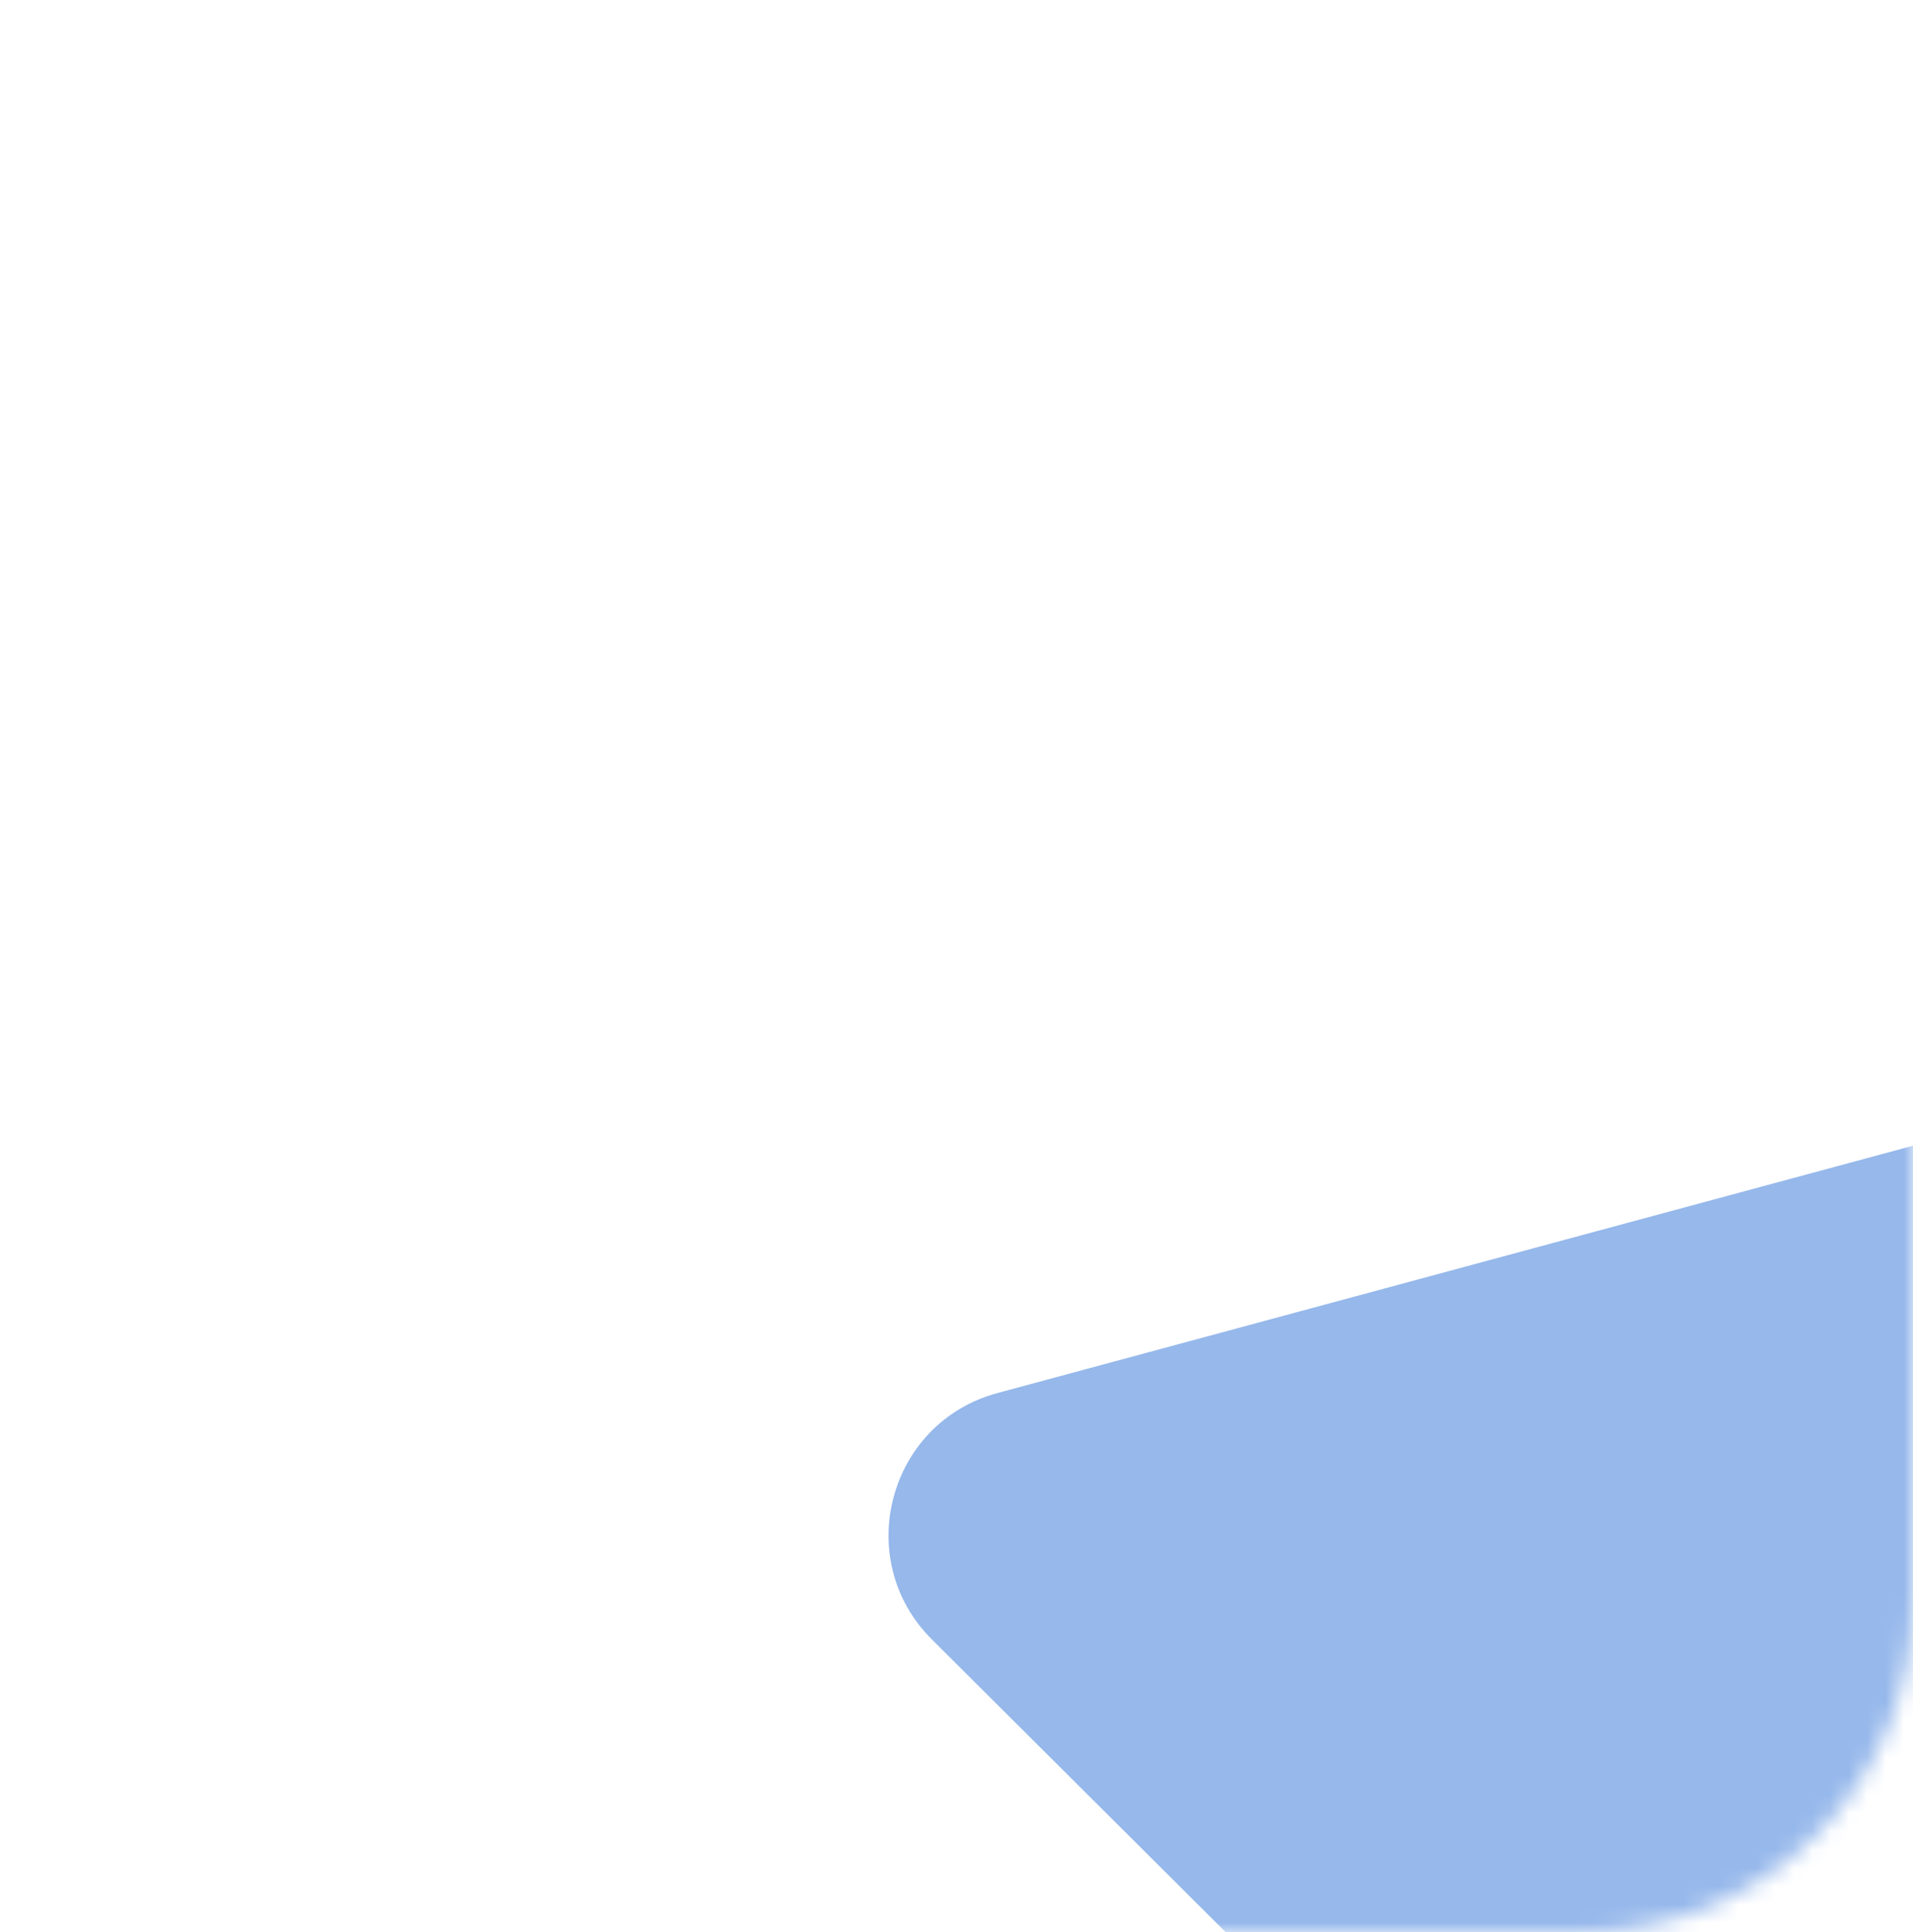 <svg width="104" height="105" viewBox="0 0 104 105" fill="none" xmlns="http://www.w3.org/2000/svg">
<mask id="mask0_135_148" style="mask-type:alpha" maskUnits="userSpaceOnUse" x="0" y="0" width="104" height="105">
<rect x="1.5" y="1.5" width="101" height="102" rx="16.5" fill="white" stroke="#96B8EB" stroke-width="3"/>
</mask>
<g mask="url(#mask0_135_148)">
<path d="M50.663 89.1C46.3 84.754 48.278 77.315 54.223 75.709L111.076 60.355C117.021 58.75 122.475 64.182 120.893 70.134L105.763 127.047C104.181 132.999 96.749 135.006 92.386 130.659L50.663 89.1Z" fill="#96B8EB"/>
</g>
</svg>
